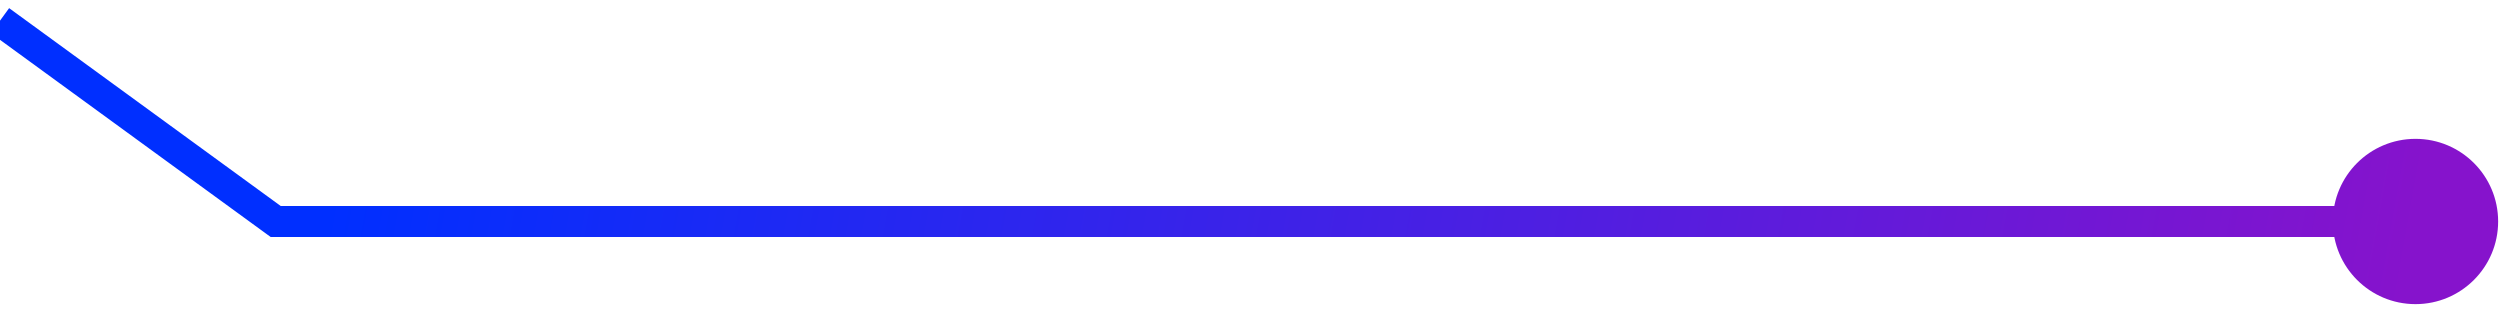 <svg width="242" height="30" viewBox="0 0 242 30" fill="none" xmlns="http://www.w3.org/2000/svg">
<path d="M26.686 21.44L26.686 22.94L26.197 22.94L25.803 22.652L26.686 21.44ZM241.82 21.44C241.82 25.858 238.238 29.44 233.82 29.44C229.402 29.44 225.82 25.858 225.82 21.44C225.82 17.022 229.402 13.44 233.82 13.44C238.238 13.44 241.82 17.022 241.82 21.44ZM0.883 0.788L27.569 20.228L25.803 22.652L-0.883 3.212L0.883 0.788ZM26.686 19.94L233.82 19.94L233.82 22.94L26.686 22.94L26.686 19.94Z" fill="url(#paint0_linear_103_25750)"/>
<defs>
<linearGradient id="paint0_linear_103_25750" x1="41.388" y1="-33.64" x2="237.403" y2="1.389" gradientUnits="userSpaceOnUse">
<stop stop-color="#002FFF"/>
<stop offset="1" stop-color="#8613CC"/>
</linearGradient>
</defs>
</svg>
